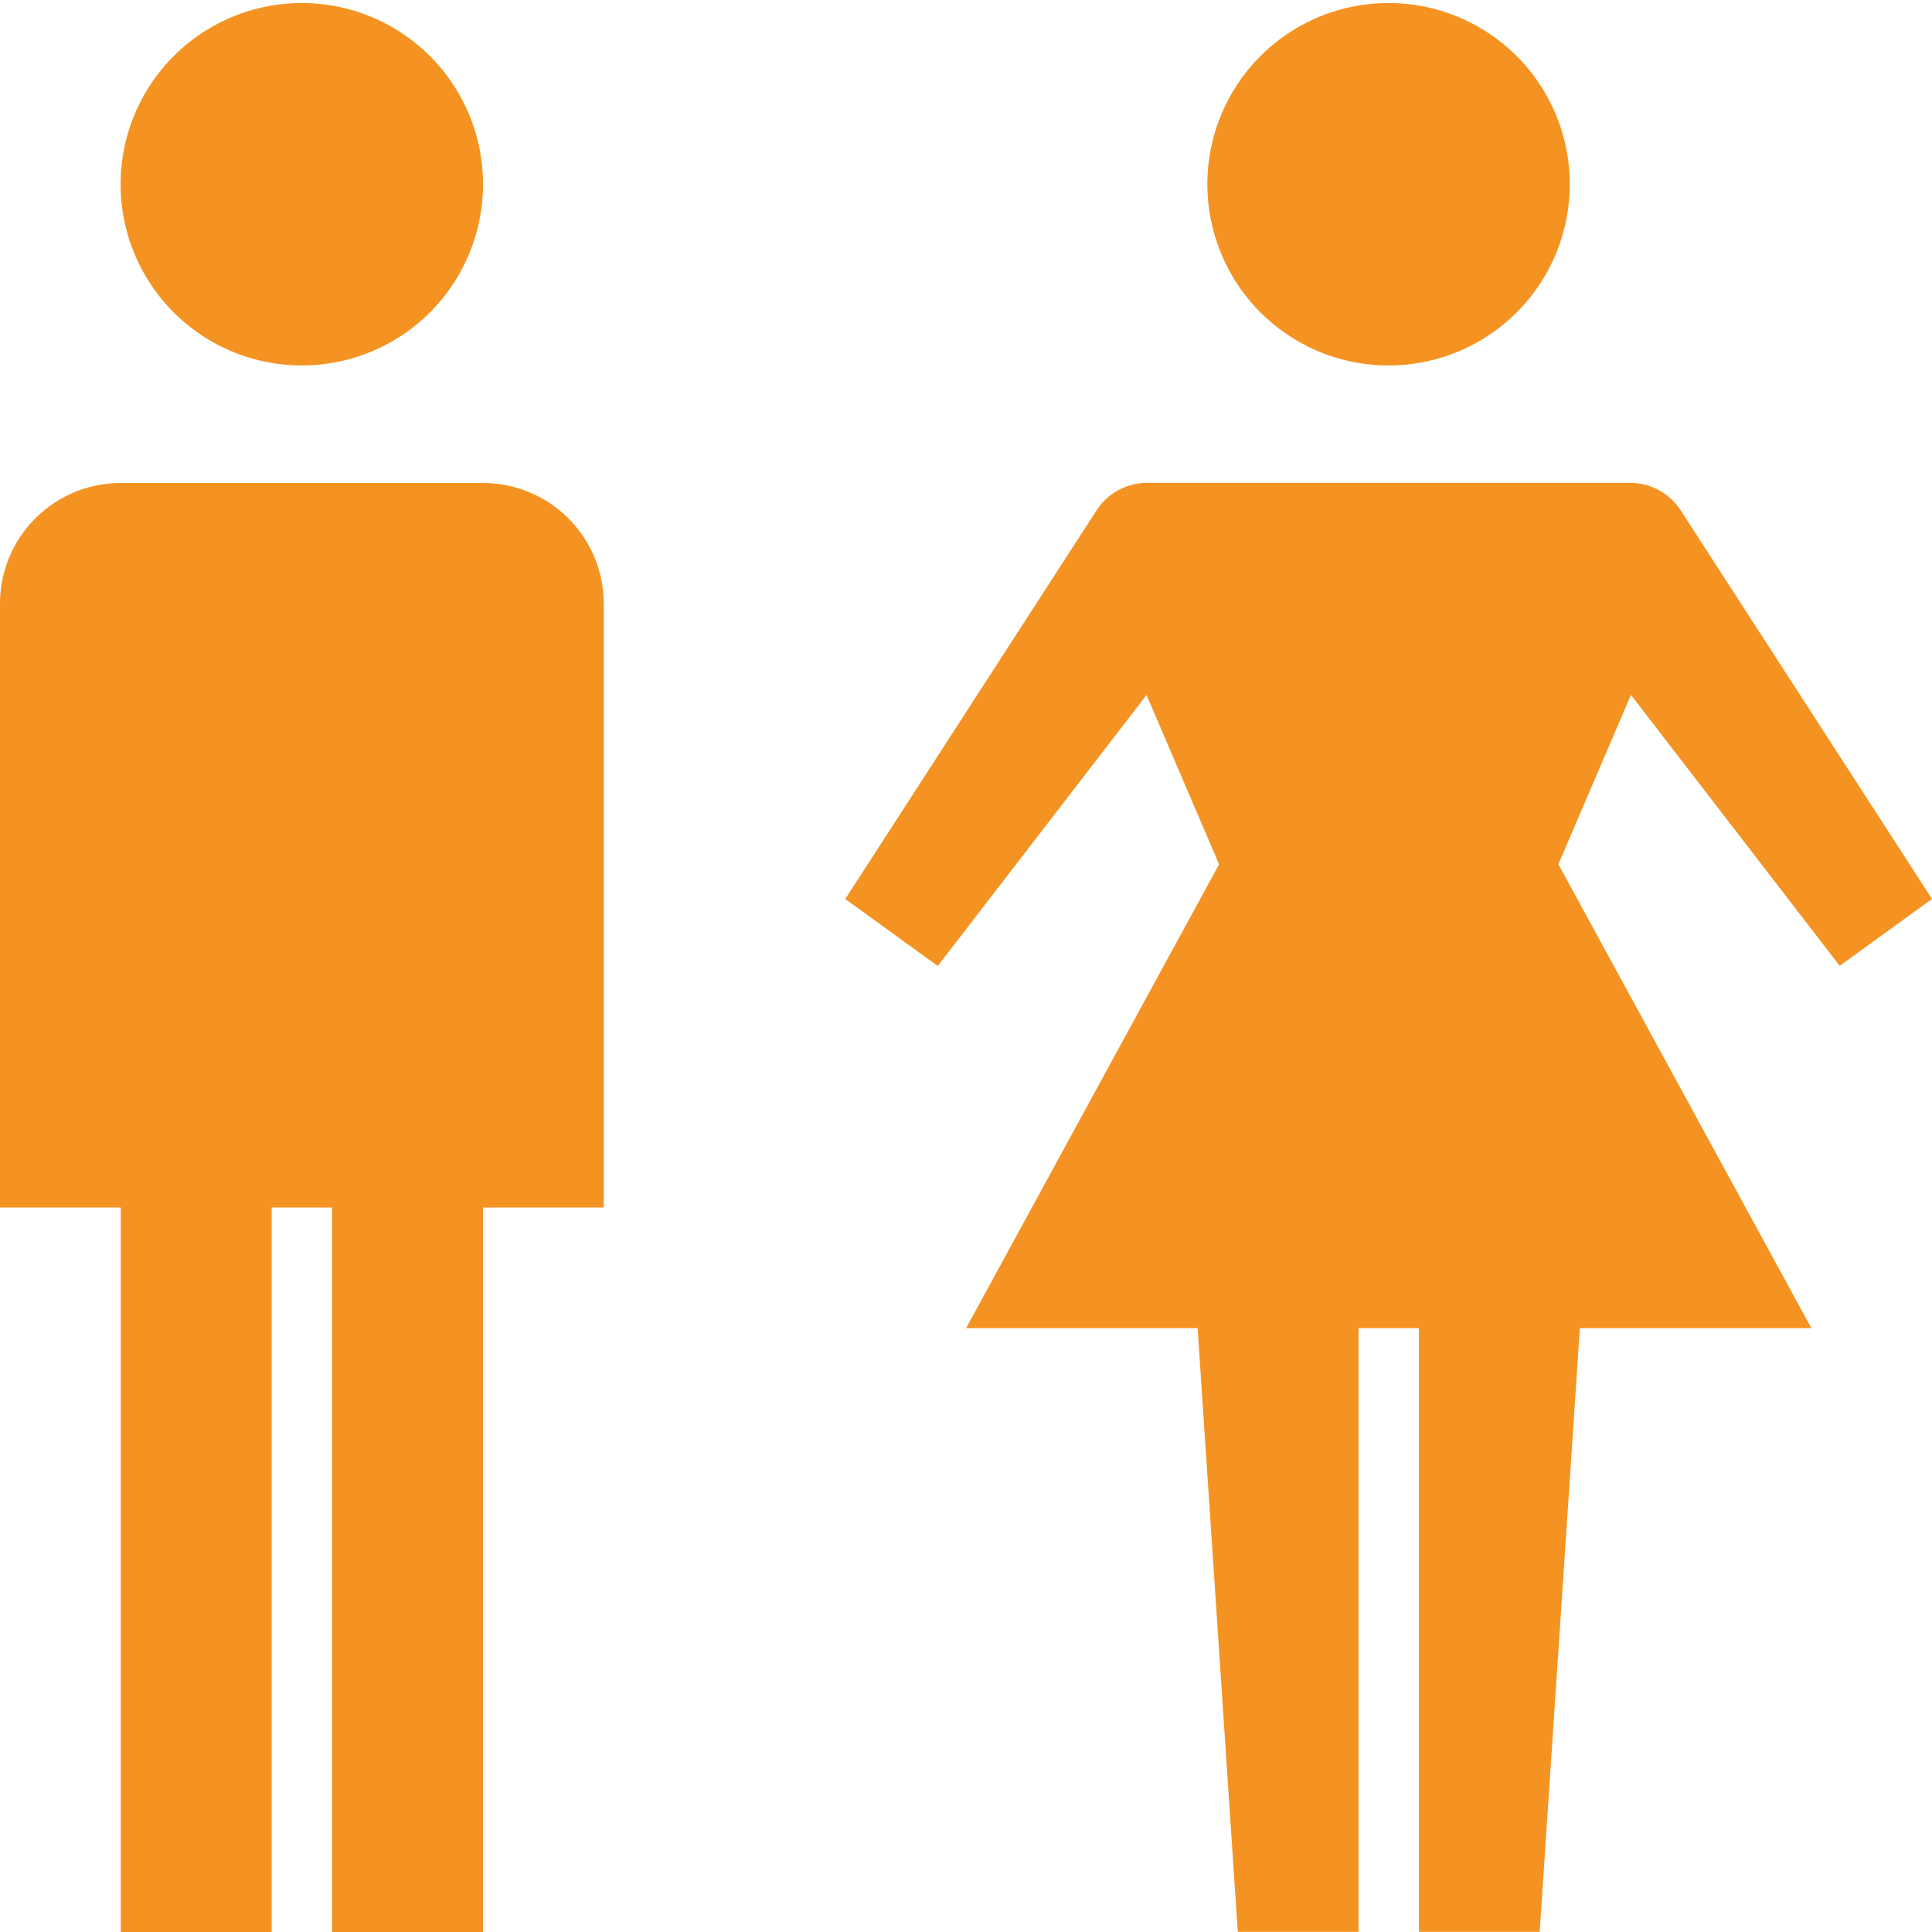 <svg width="34" height="34" fill="none" xmlns="http://www.w3.org/2000/svg"><g clip-path="url(#clip0_5208_208)" fill="#F49322"><path d="M8.5 3.187a3.189 3.189 0 11-6.377-.002 3.189 3.189 0 016.377.002zm19.125 0a3.189 3.189 0 11-6.377-.002 3.189 3.189 0 016.377.002zM8.5 8.5H2.125A2.125 2.125 0 000 10.625V21.25h2.125V34h2.656V21.25h1.063V34H8.5V21.25h2.125V10.625A2.125 2.125 0 008.5 8.5zM32.372 17L34 15.82l-4.426-6.844a1.062 1.062 0 00-.887-.478h-8.5a1.056 1.056 0 00-.886.478l-4.426 6.845L16.503 17l3.674-4.769 1.277 2.98-4.452 8.162h4.074l.707 10.625h2.125V23.373h1.063v10.625h2.125l.707-10.625h4.074l-4.452-8.164 1.277-2.98 3.674 4.769-.004.002z"/></g><defs><clipPath id="clip0_5208_208"><path fill="#fff" d="M0 0h34v34H0z"/></clipPath></defs></svg>